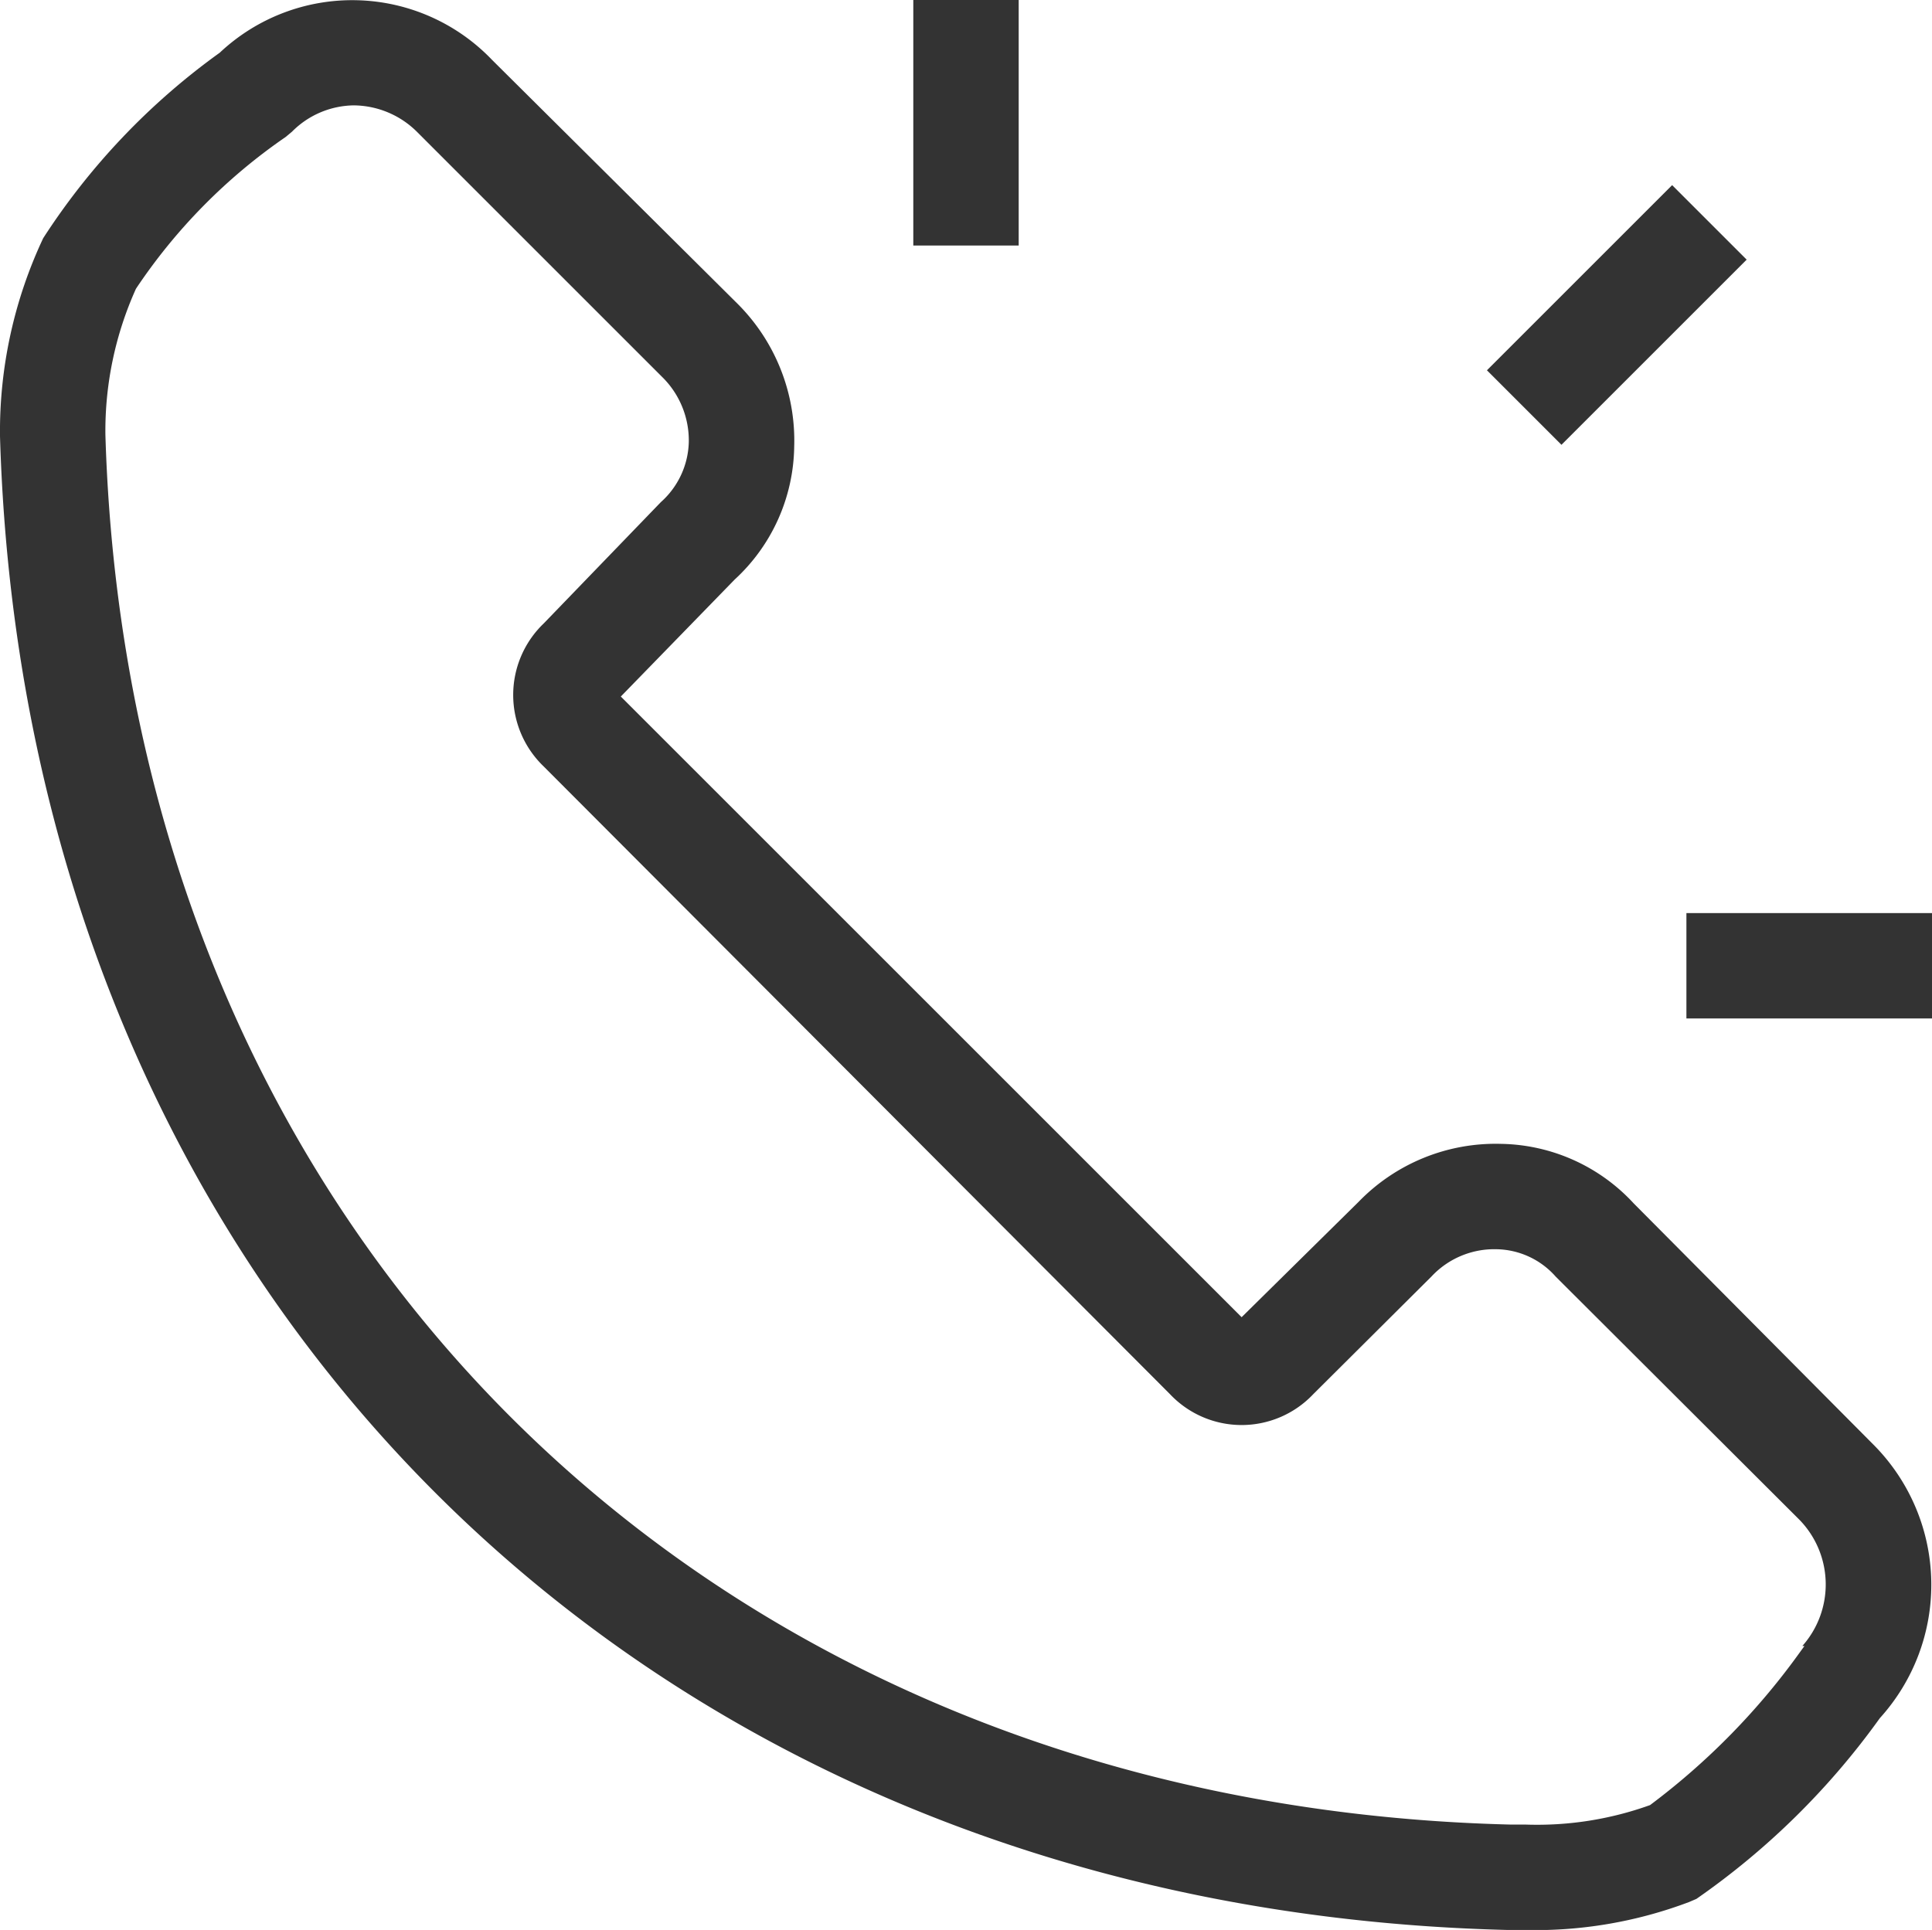 <svg xmlns="http://www.w3.org/2000/svg" viewBox="0 0 36.66 36.63"><defs><style>.cls-1{fill:#333;}</style></defs><g id="Layer_2" data-name="Layer 2"><g id="Design"><path class="cls-1" d="M31,22.84a3.5,3.5,0,0,0-2.52-1.13,3.62,3.62,0,0,0-2.7,1.1L23.56,25,11.78,13.22,13.94,11a3.49,3.49,0,0,0,1.13-2.52A3.67,3.67,0,0,0,14,5.77L9.34,1.14A3.67,3.67,0,0,0,4.17,1,13.06,13.06,0,0,0,.82,4.52,8.61,8.61,0,0,0,0,8.28C.48,24.57,12.23,36.23,28.61,36.63h.31a8.26,8.26,0,0,0,3.13-.53l.14-.06a14.34,14.34,0,0,0,3.48-3.43,3.77,3.77,0,0,0-.1-5.17Zm3.24,8.4-.08.11a13.3,13.3,0,0,1-2.85,2.91,6.33,6.33,0,0,1-2.35.37h-.28C13.4,34.26,2.45,23.4,2,8.25a6.56,6.56,0,0,1,.58-2.77A10.7,10.7,0,0,1,5.42,2.6l.12-.1A1.68,1.68,0,0,1,6.71,2a1.72,1.72,0,0,1,1.22.52l4.63,4.63a1.69,1.69,0,0,1,.51,1.24,1.58,1.58,0,0,1-.53,1.14l-2.22,2.3a1.88,1.88,0,0,0,0,2.72L22.2,26.46a1.87,1.87,0,0,0,2.72,0l2.24-2.23a1.63,1.63,0,0,1,1.24-.52,1.53,1.53,0,0,1,1.12.52l4.63,4.62A1.76,1.76,0,0,1,34.2,31.24Z"/><rect class="cls-1" x="28.19" y="4.98" width="4.97" height="2" transform="translate(4.76 23.44) rotate(-45)"/><rect class="cls-1" x="17.33" width="2" height="4.66"/><rect class="cls-1" x="32" y="17.33" width="4.66" height="2"/></g></g></svg>